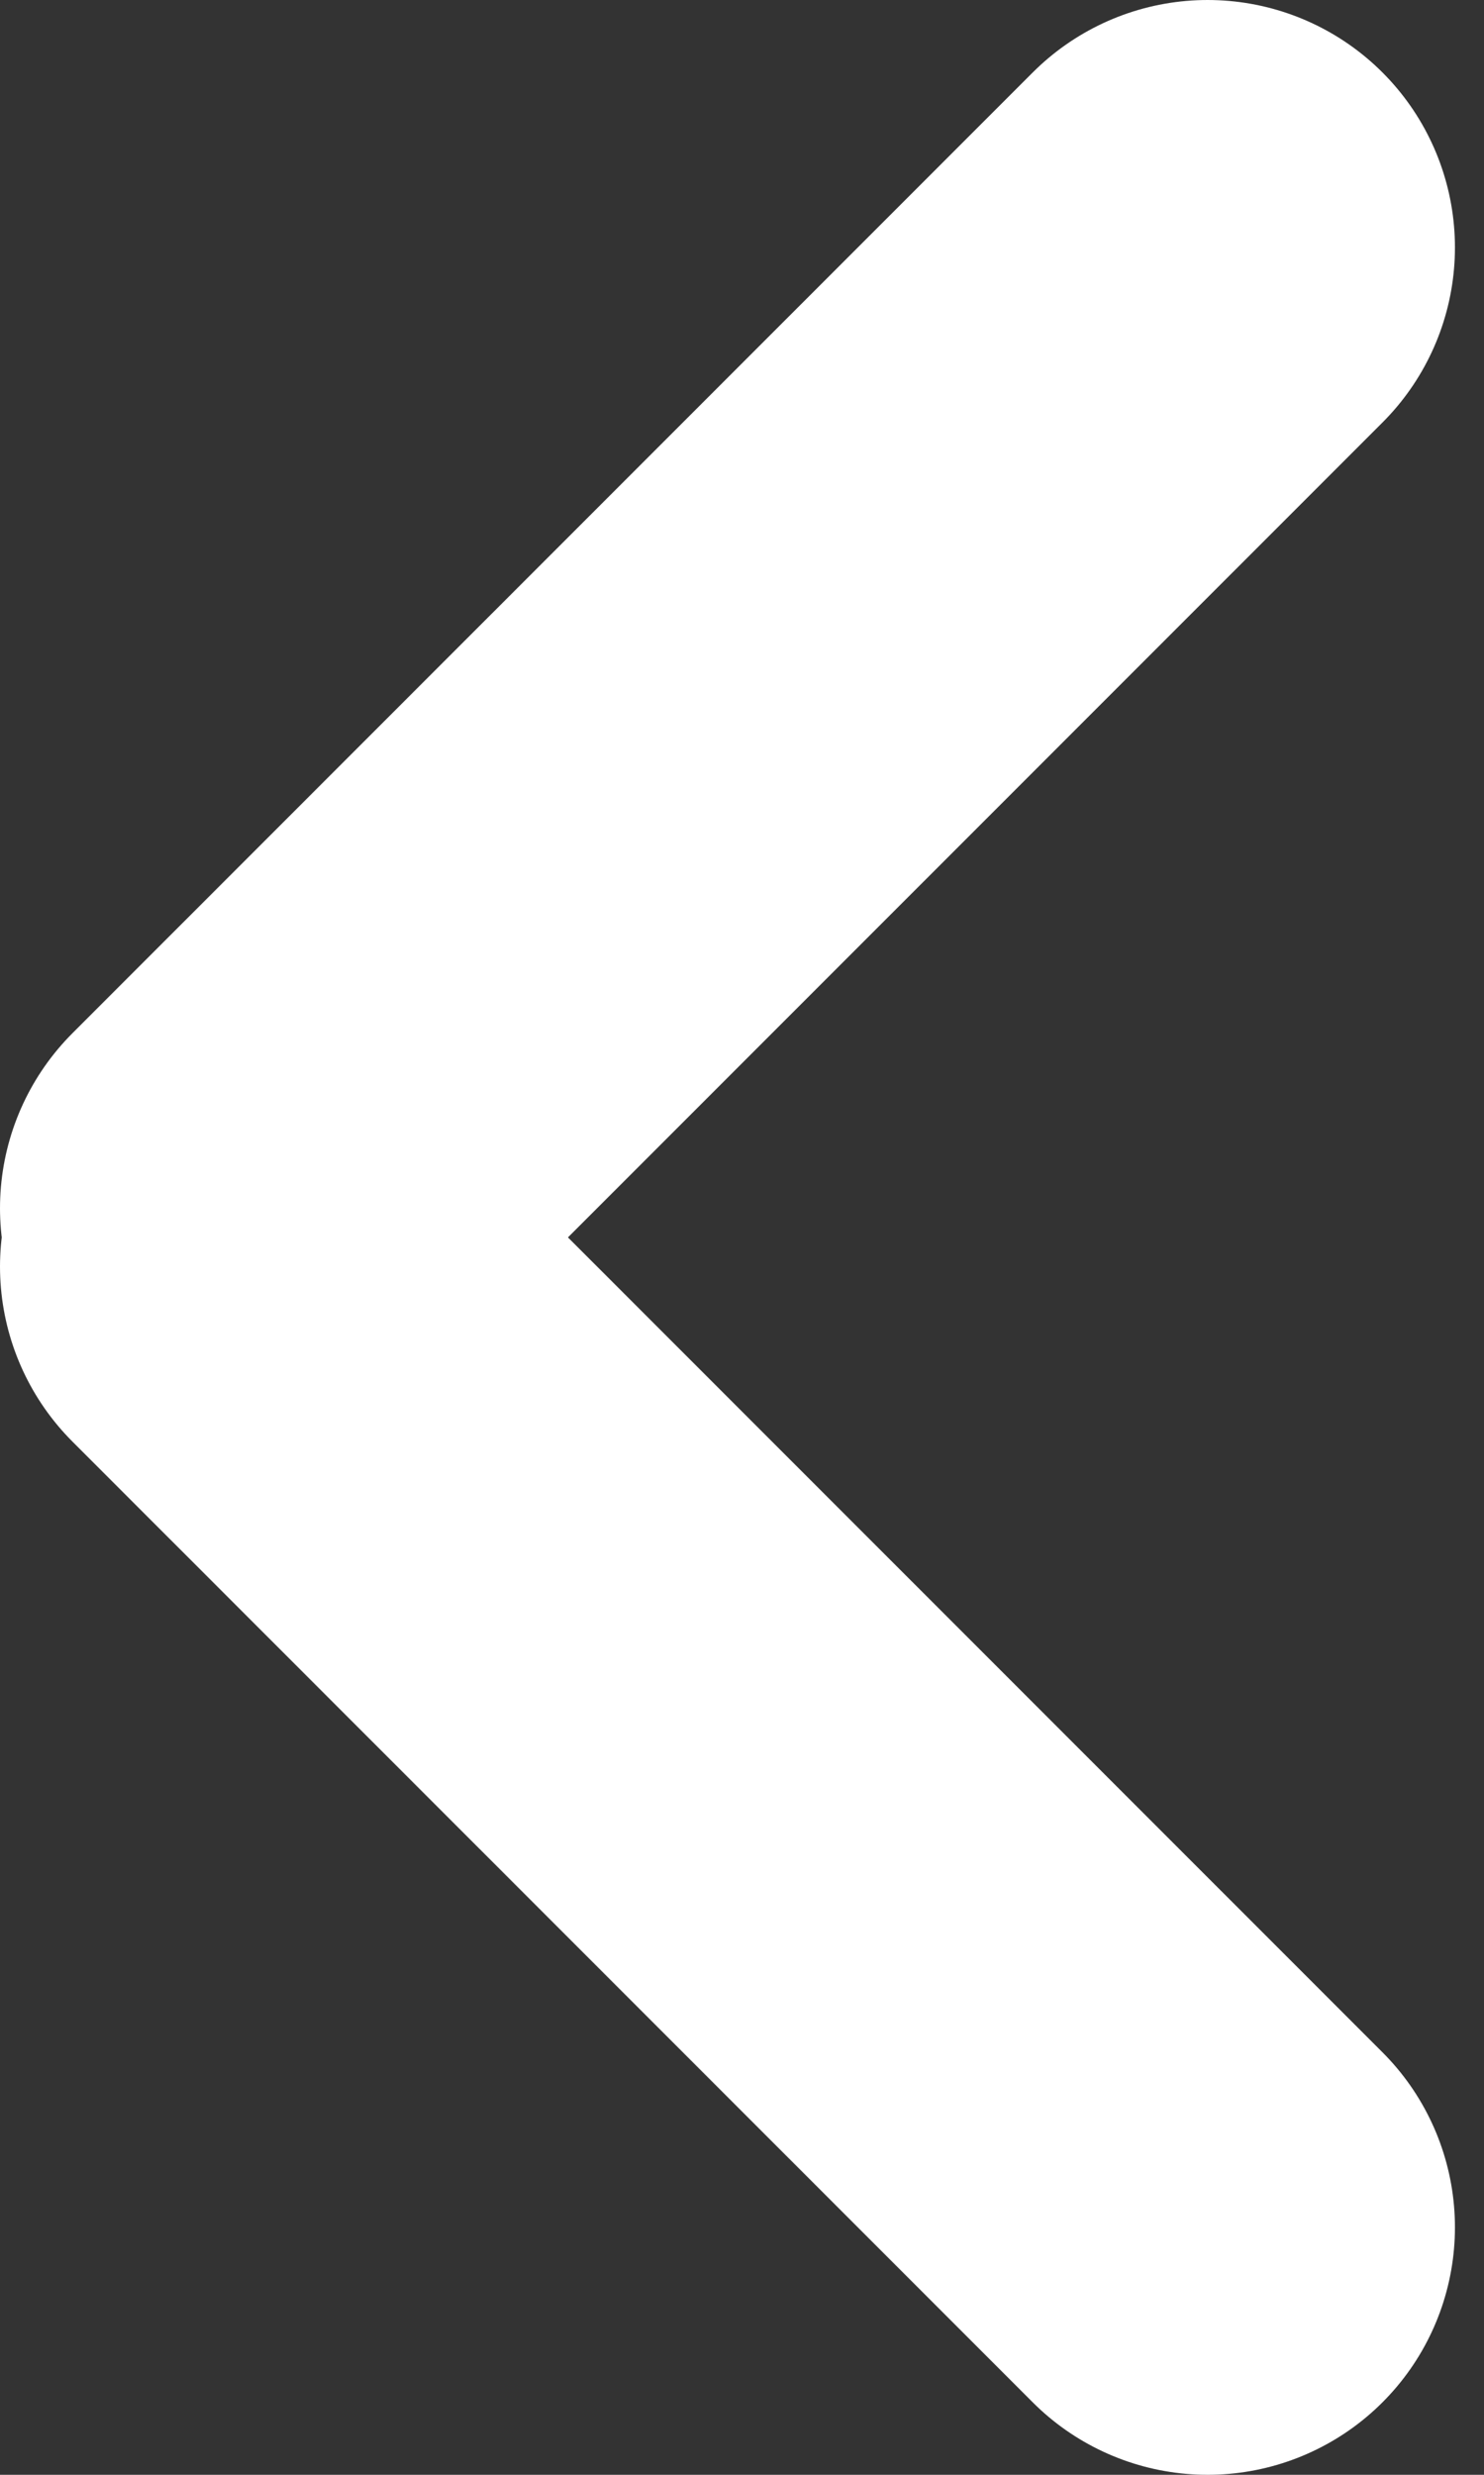 <svg width="12" height="20" viewBox="0 0 12 20" fill="none" xmlns="http://www.w3.org/2000/svg">
<rect x="0" y="0" width="12" height="20" fill="#333333" stroke="none"/>
<g id="Group 1">
<path id="Line 1" d="M9.765 2L2 9.764" stroke="#fff" stroke-width="4" stroke-linecap="round"/>
<path id="Line 2" d="M9.765 18L2 10.236" stroke="#fff" stroke-width="4" stroke-linecap="round"/>
</g>
</svg>

